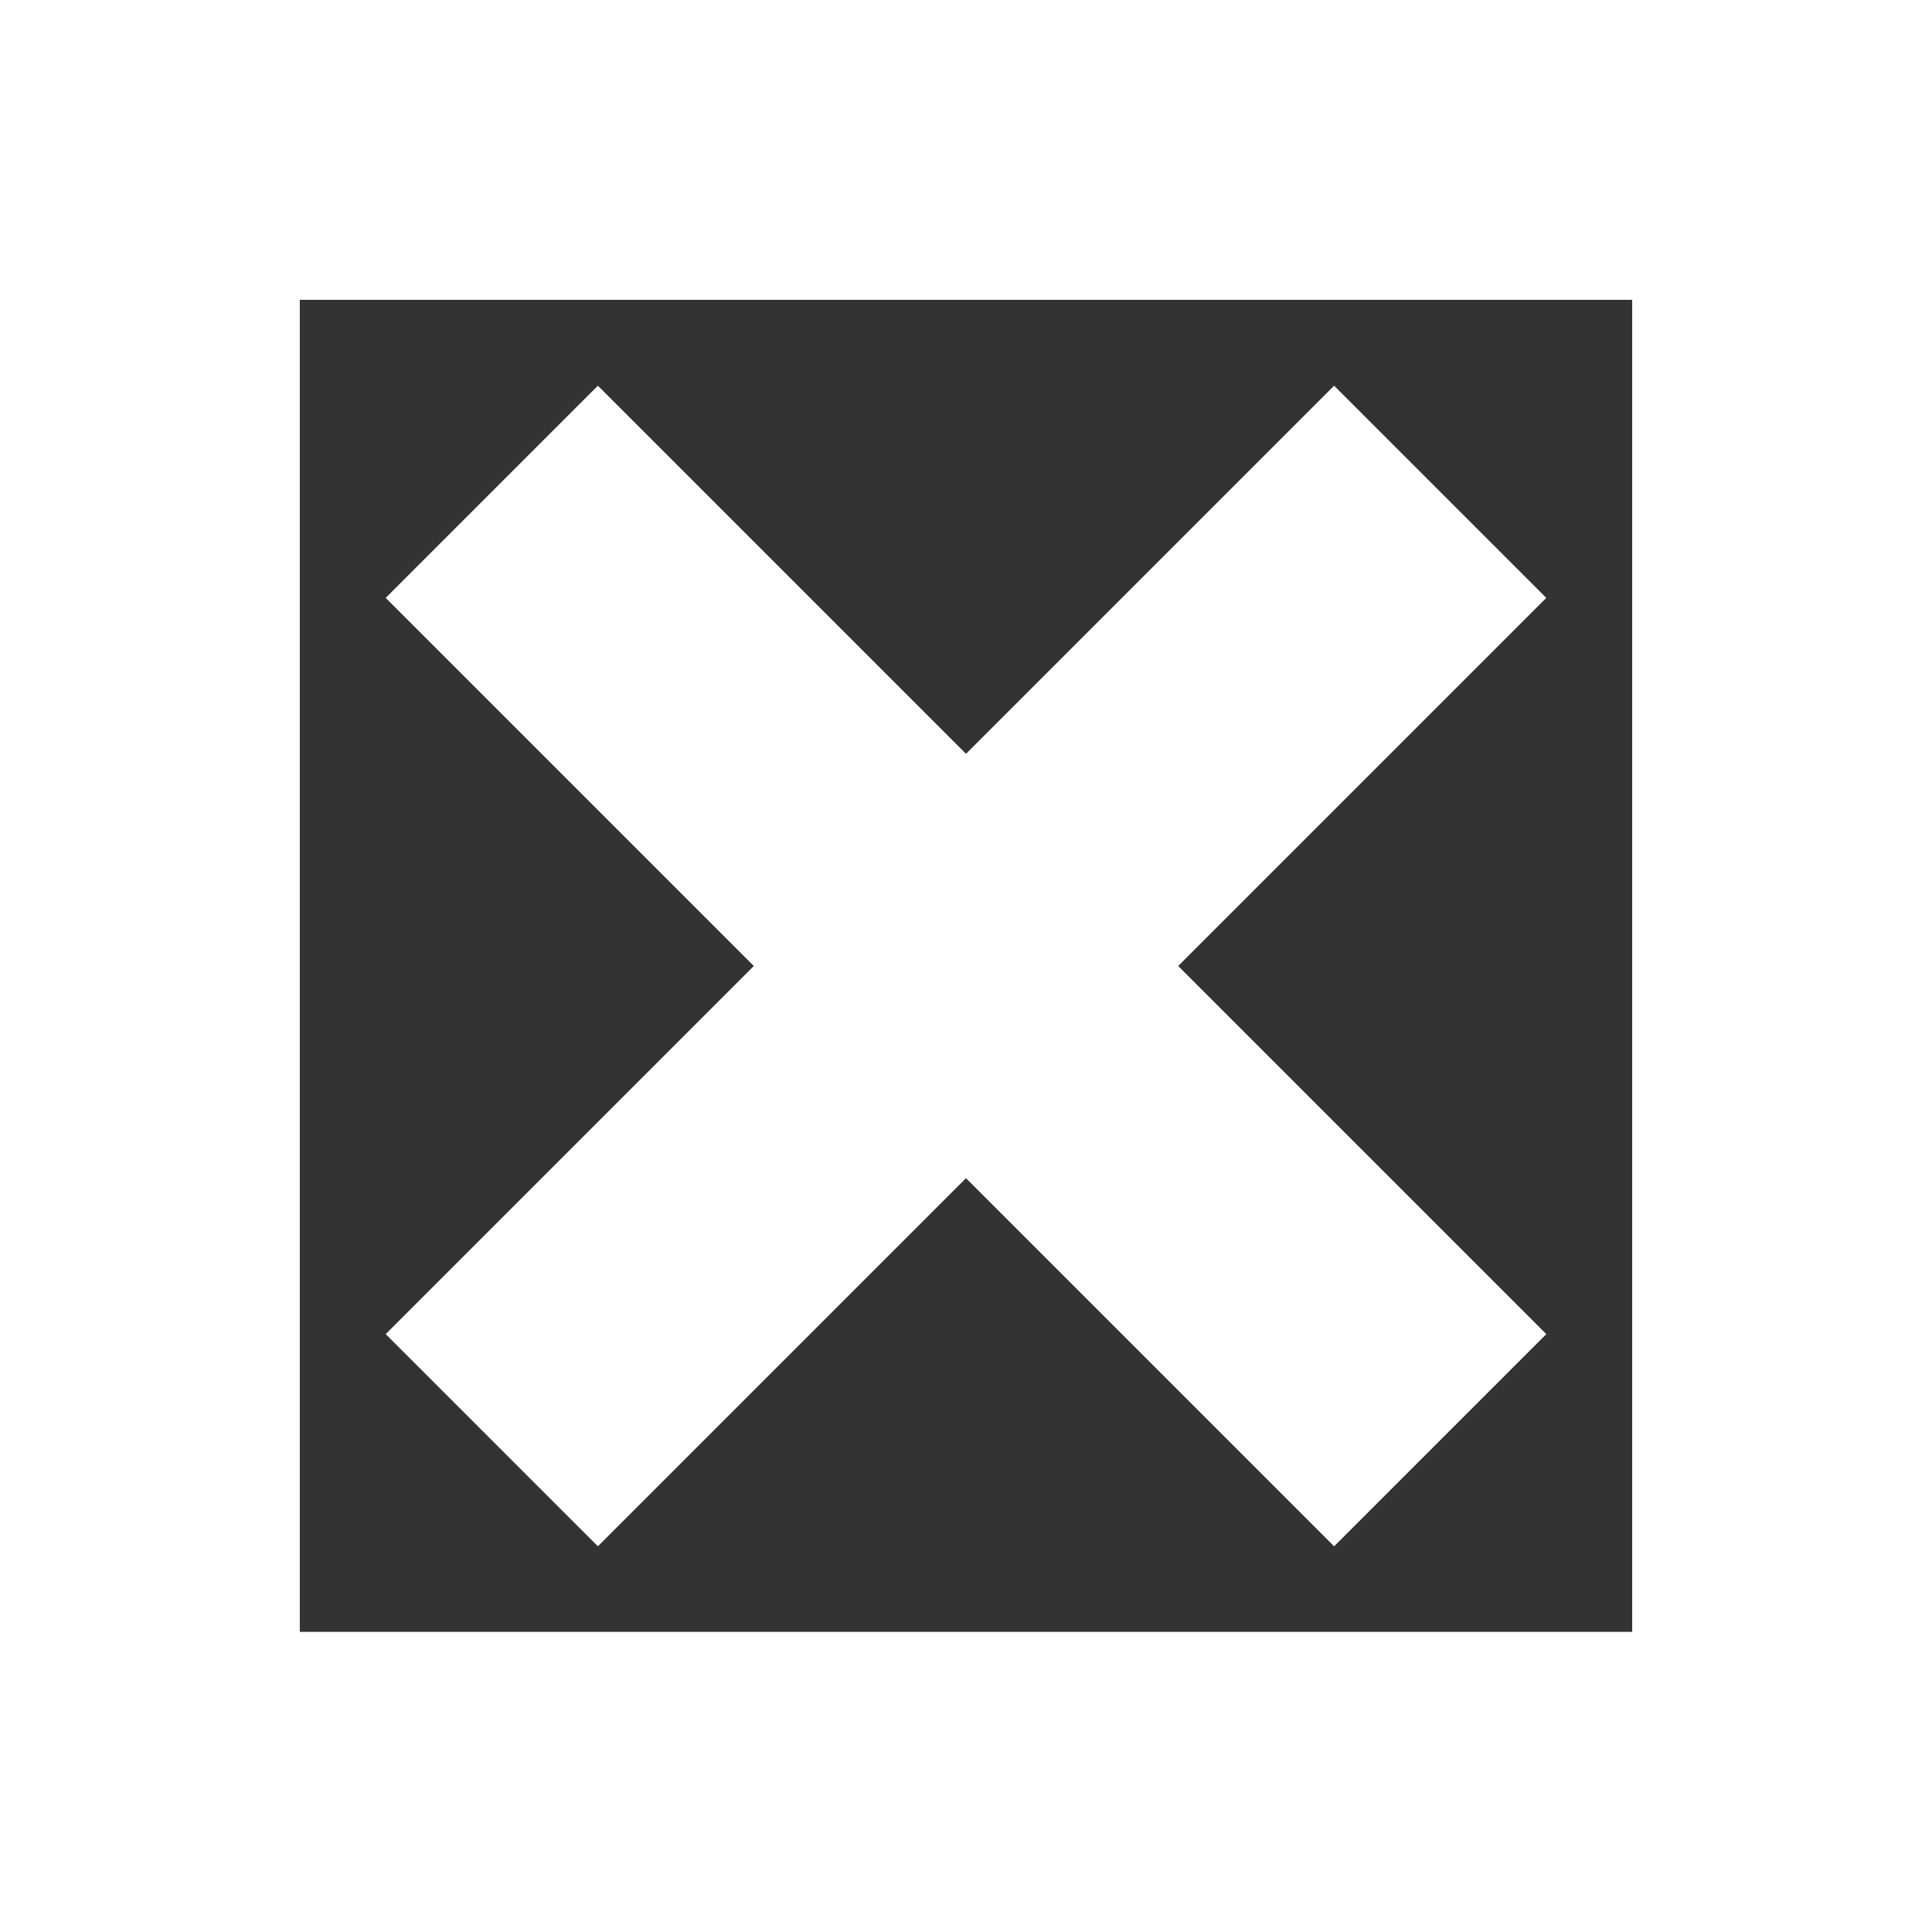 <?xml version="1.0" encoding="utf-8"?>
<!-- Generator: Adobe Illustrator 18.1.1, SVG Export Plug-In . SVG Version: 6.00 Build 0)  -->
<svg version="1.1" id="Layer_1" xmlns="http://www.w3.org/2000/svg" xmlns:xlink="http://www.w3.org/1999/xlink" x="0px" y="0px"
	 viewBox="200 0 560 560" enable-background="new 200 0 560 560" xml:space="preserve">
<rect x="200" y="0" width="560" height="560" fill="#333333" stroke="none"/>
<path fill="#FFFFFF" d="M200,0v83.9V560h91.8h384.3H760v-91.8V83.9V0H200z M673.1,86.9v386.1H286.9v-12.7V86.9"/>
<polygon fill="#FFFFFF" points="648.2,173.3 586.7,111.8 480,218.5 373.3,111.8 311.8,173.3 418.5,280 311.8,386.7 373.3,448.2 
	480,341.5 586.7,448.2 648.2,386.7 541.5,280 "/>
</svg>
